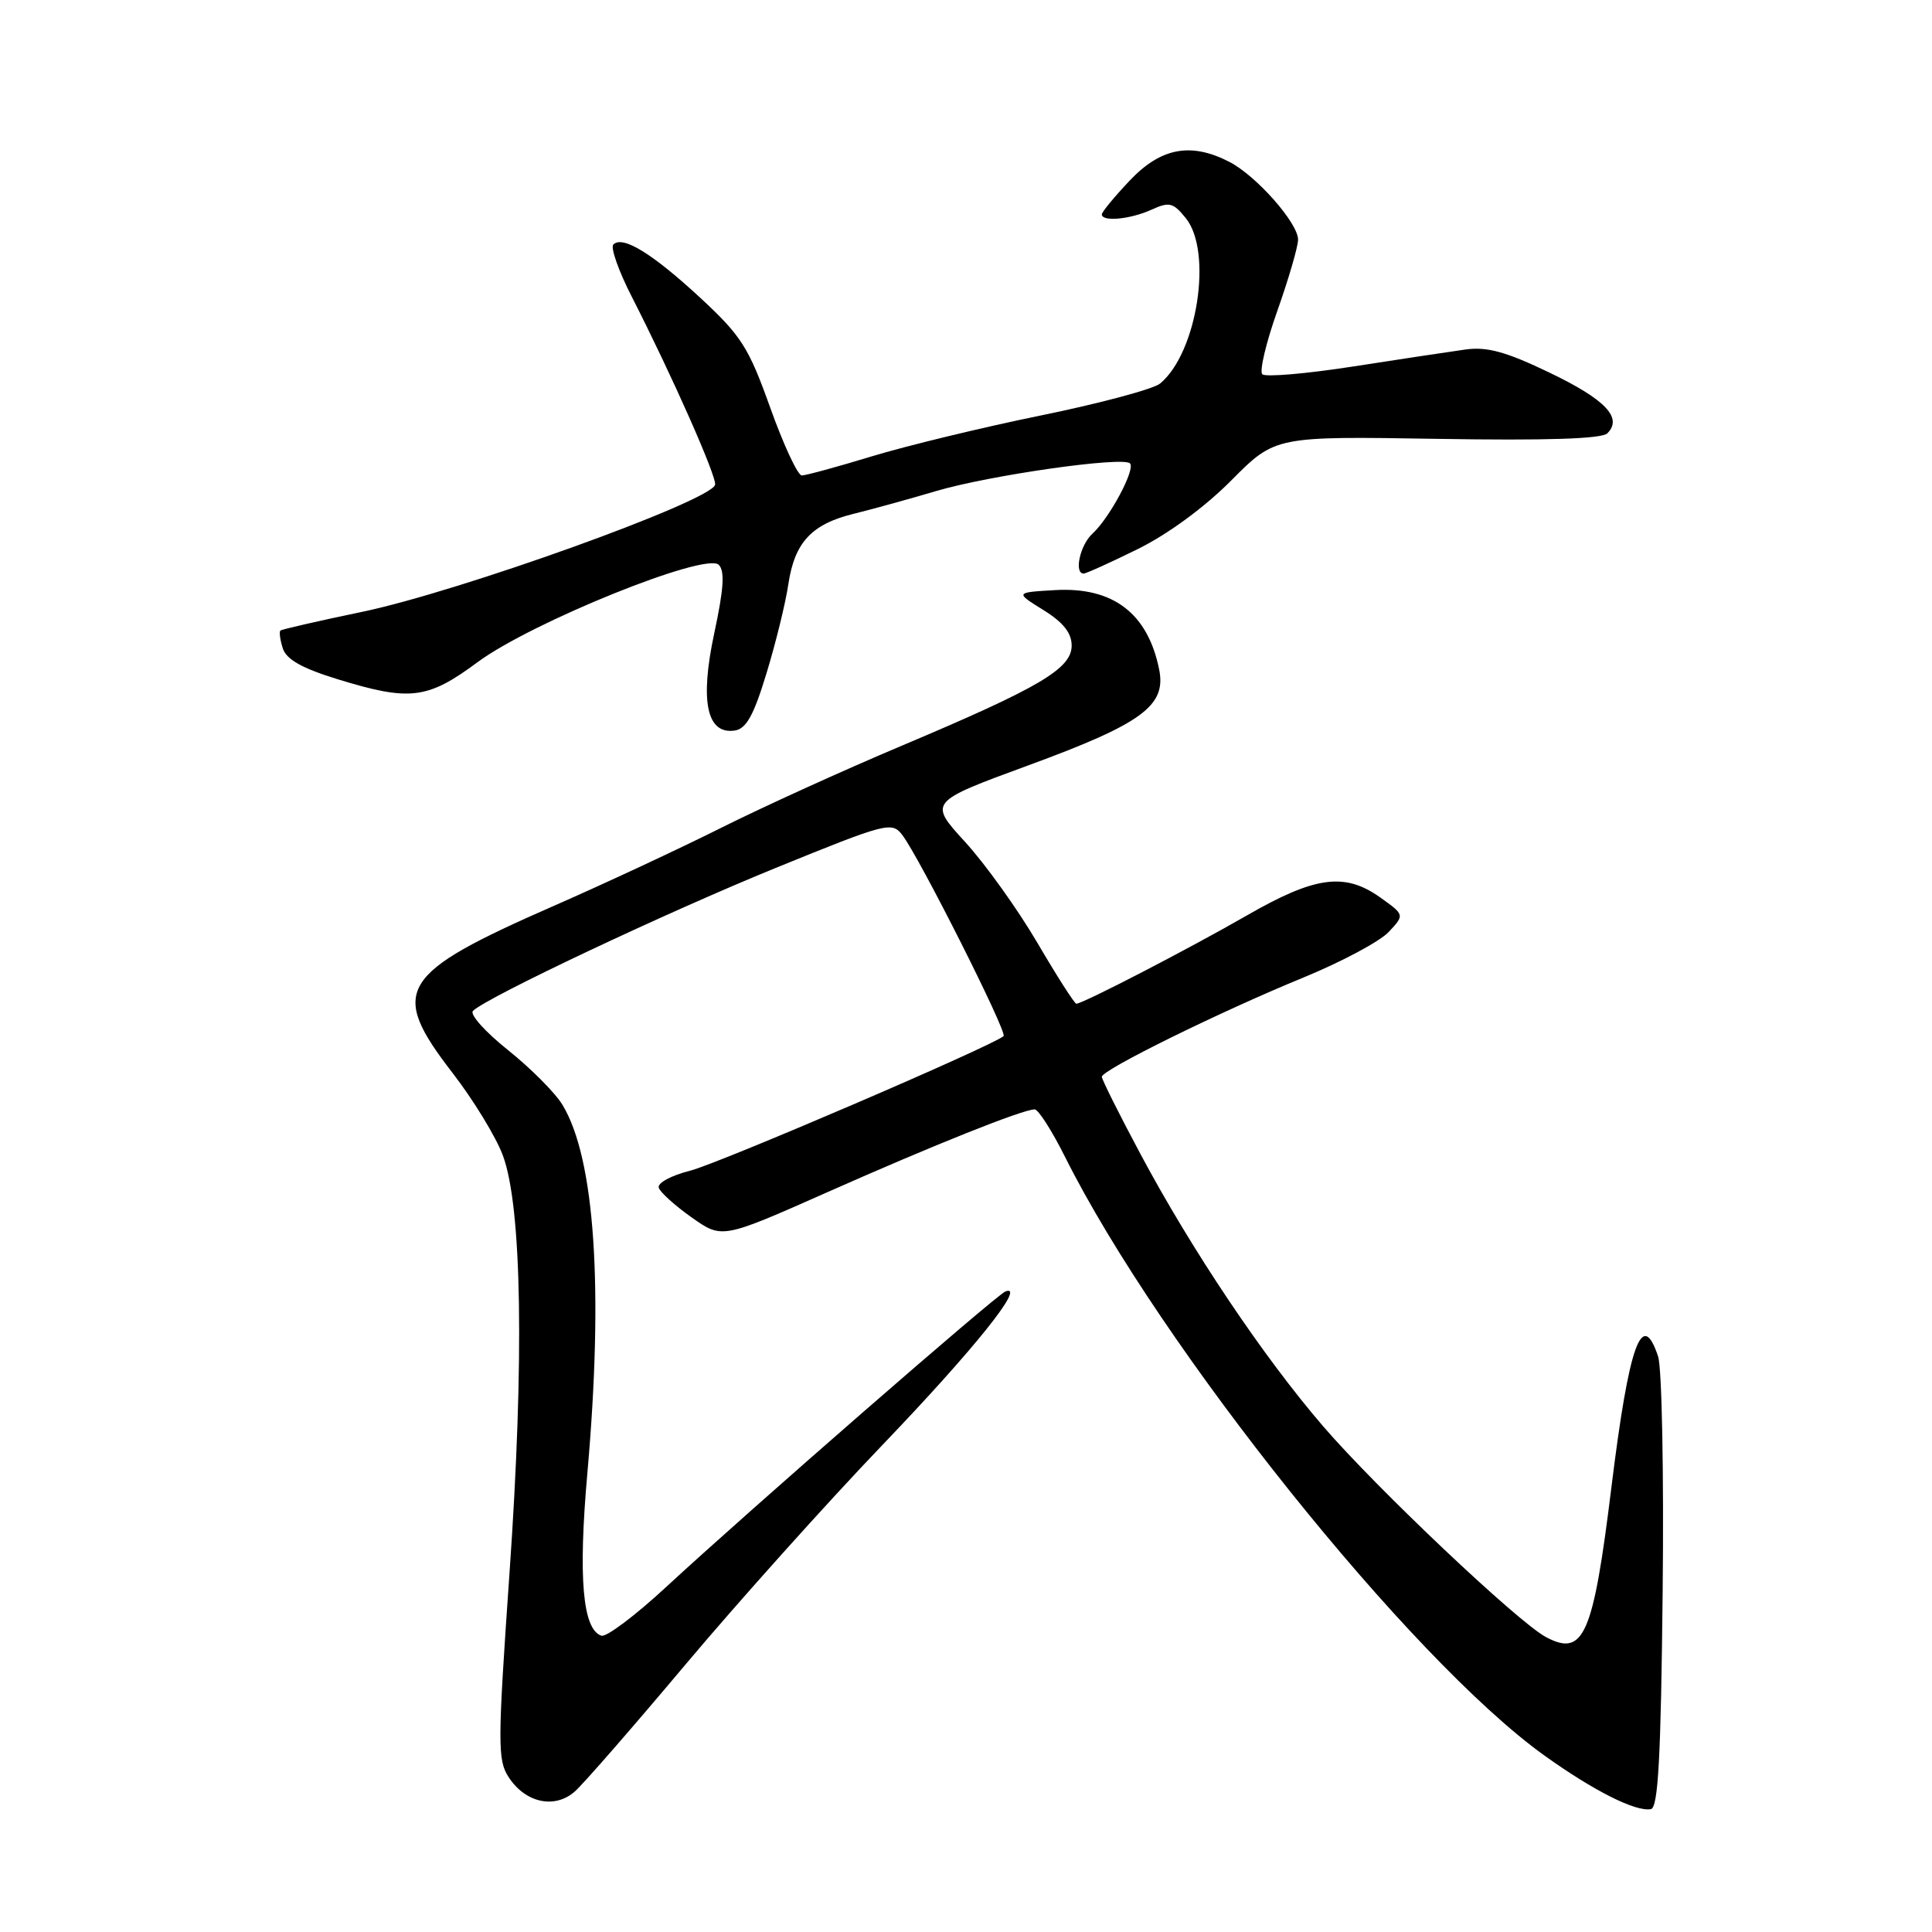 <?xml version="1.0" encoding="UTF-8" standalone="no"?>
<!DOCTYPE svg PUBLIC "-//W3C//DTD SVG 1.1//EN" "http://www.w3.org/Graphics/SVG/1.1/DTD/svg11.dtd" >
<svg xmlns="http://www.w3.org/2000/svg" xmlns:xlink="http://www.w3.org/1999/xlink" version="1.1" viewBox="0 0 256 256">
 <g >
 <path fill="currentColor"
d=" M 220.31 211.00 C 220.48 195.32 220.21 181.26 219.71 179.75 C 217.58 173.29 215.86 178.11 213.53 197.00 C 211.10 216.76 209.86 219.60 204.83 216.91 C 201.14 214.94 182.42 197.23 175.34 189.01 C 167.42 179.82 157.92 165.66 151.12 152.92 C 148.30 147.65 146.00 143.04 146.00 142.68 C 146.00 141.77 161.59 134.09 172.68 129.54 C 177.73 127.47 182.83 124.75 184.00 123.50 C 186.13 121.23 186.13 121.23 182.89 118.92 C 178.19 115.57 174.27 116.10 165.27 121.27 C 157.65 125.66 143.47 133.00 142.62 133.00 C 142.38 133.00 140.06 129.37 137.46 124.93 C 134.86 120.50 130.55 114.48 127.89 111.57 C 123.04 106.27 123.04 106.27 136.27 101.41 C 151.32 95.89 154.55 93.52 153.60 88.74 C 152.11 81.28 147.50 77.76 139.84 78.19 C 134.50 78.50 134.50 78.50 138.25 80.83 C 140.88 82.46 142.00 83.87 142.00 85.54 C 142.00 88.61 137.76 91.10 119.49 98.81 C 111.80 102.05 101.00 106.96 95.50 109.72 C 90.00 112.47 80.10 117.09 73.50 119.98 C 52.76 129.07 51.48 131.17 59.98 142.19 C 62.72 145.74 65.71 150.63 66.62 153.07 C 69.16 159.84 69.49 180.17 67.51 208.46 C 65.93 231.10 65.92 233.24 67.41 235.50 C 69.64 238.91 73.52 239.73 76.18 237.37 C 77.34 236.34 83.95 228.75 90.88 220.50 C 97.82 212.25 109.56 199.15 116.99 191.40 C 129.13 178.73 136.04 170.09 133.23 171.12 C 132.05 171.56 99.20 200.17 88.24 210.31 C 84.19 214.06 80.35 216.95 79.69 216.74 C 77.20 215.92 76.60 209.06 77.83 195.19 C 79.99 170.69 78.83 153.48 74.53 146.40 C 73.57 144.80 70.31 141.54 67.30 139.13 C 64.29 136.73 62.21 134.40 62.67 133.95 C 64.48 132.15 88.34 120.89 102.80 115.00 C 117.48 109.02 118.17 108.84 119.55 110.63 C 121.79 113.53 133.52 136.82 132.98 137.29 C 131.47 138.61 95.25 154.16 91.46 155.12 C 88.94 155.75 87.08 156.76 87.29 157.38 C 87.49 158.00 89.46 159.77 91.67 161.33 C 95.68 164.16 95.68 164.16 109.59 157.99 C 123.72 151.72 135.53 147.00 137.10 147.00 C 137.58 147.00 139.38 149.81 141.10 153.25 C 153.68 178.42 186.86 219.86 204.62 232.60 C 211.15 237.28 216.71 240.09 218.75 239.72 C 219.72 239.55 220.08 232.88 220.31 211.00 Z  M 101.56 89.23 C 102.78 85.24 104.09 79.92 104.46 77.41 C 105.29 71.85 107.55 69.43 113.20 68.06 C 115.56 67.48 120.42 66.14 124.00 65.08 C 131.06 62.98 148.78 60.45 149.73 61.40 C 150.49 62.16 147.02 68.65 144.75 70.72 C 143.12 72.20 142.28 76.00 143.59 76.00 C 143.91 76.00 147.14 74.54 150.77 72.75 C 154.76 70.78 159.64 67.20 163.16 63.65 C 168.97 57.80 168.97 57.80 190.43 58.15 C 204.95 58.39 212.25 58.15 212.98 57.42 C 215.04 55.36 212.75 52.95 205.33 49.38 C 199.55 46.60 197.05 45.92 194.19 46.31 C 192.16 46.59 185.44 47.61 179.24 48.57 C 173.05 49.53 167.66 49.99 167.26 49.59 C 166.86 49.19 167.76 45.39 169.27 41.14 C 170.77 36.90 172.00 32.67 172.00 31.75 C 172.00 29.55 166.47 23.29 162.90 21.45 C 157.81 18.82 153.83 19.56 149.71 23.91 C 147.67 26.06 146.00 28.09 146.00 28.41 C 146.00 29.42 149.78 29.06 152.57 27.79 C 154.94 26.71 155.44 26.83 157.12 28.90 C 160.72 33.34 158.64 46.75 153.72 50.82 C 152.84 51.55 145.75 53.45 137.97 55.04 C 130.18 56.63 120.08 59.08 115.51 60.47 C 110.95 61.86 106.77 63.00 106.24 63.00 C 105.71 63.00 103.83 58.97 102.07 54.05 C 99.20 46.02 98.24 44.51 92.78 39.45 C 86.42 33.57 82.50 31.17 81.27 32.40 C 80.87 32.80 81.97 35.91 83.71 39.31 C 89.05 49.77 95.06 63.33 94.75 64.25 C 94.01 66.47 60.92 78.37 48.00 81.07 C 42.22 82.27 37.35 83.39 37.16 83.55 C 36.97 83.71 37.11 84.77 37.47 85.90 C 37.93 87.37 40.00 88.54 44.67 89.98 C 54.30 92.95 56.63 92.67 63.27 87.75 C 70.37 82.48 93.52 73.12 95.24 74.84 C 96.06 75.66 95.90 78.05 94.65 83.87 C 92.71 92.91 93.64 97.35 97.36 96.80 C 98.88 96.57 99.87 94.80 101.56 89.23 Z "/>
</g>
</svg>